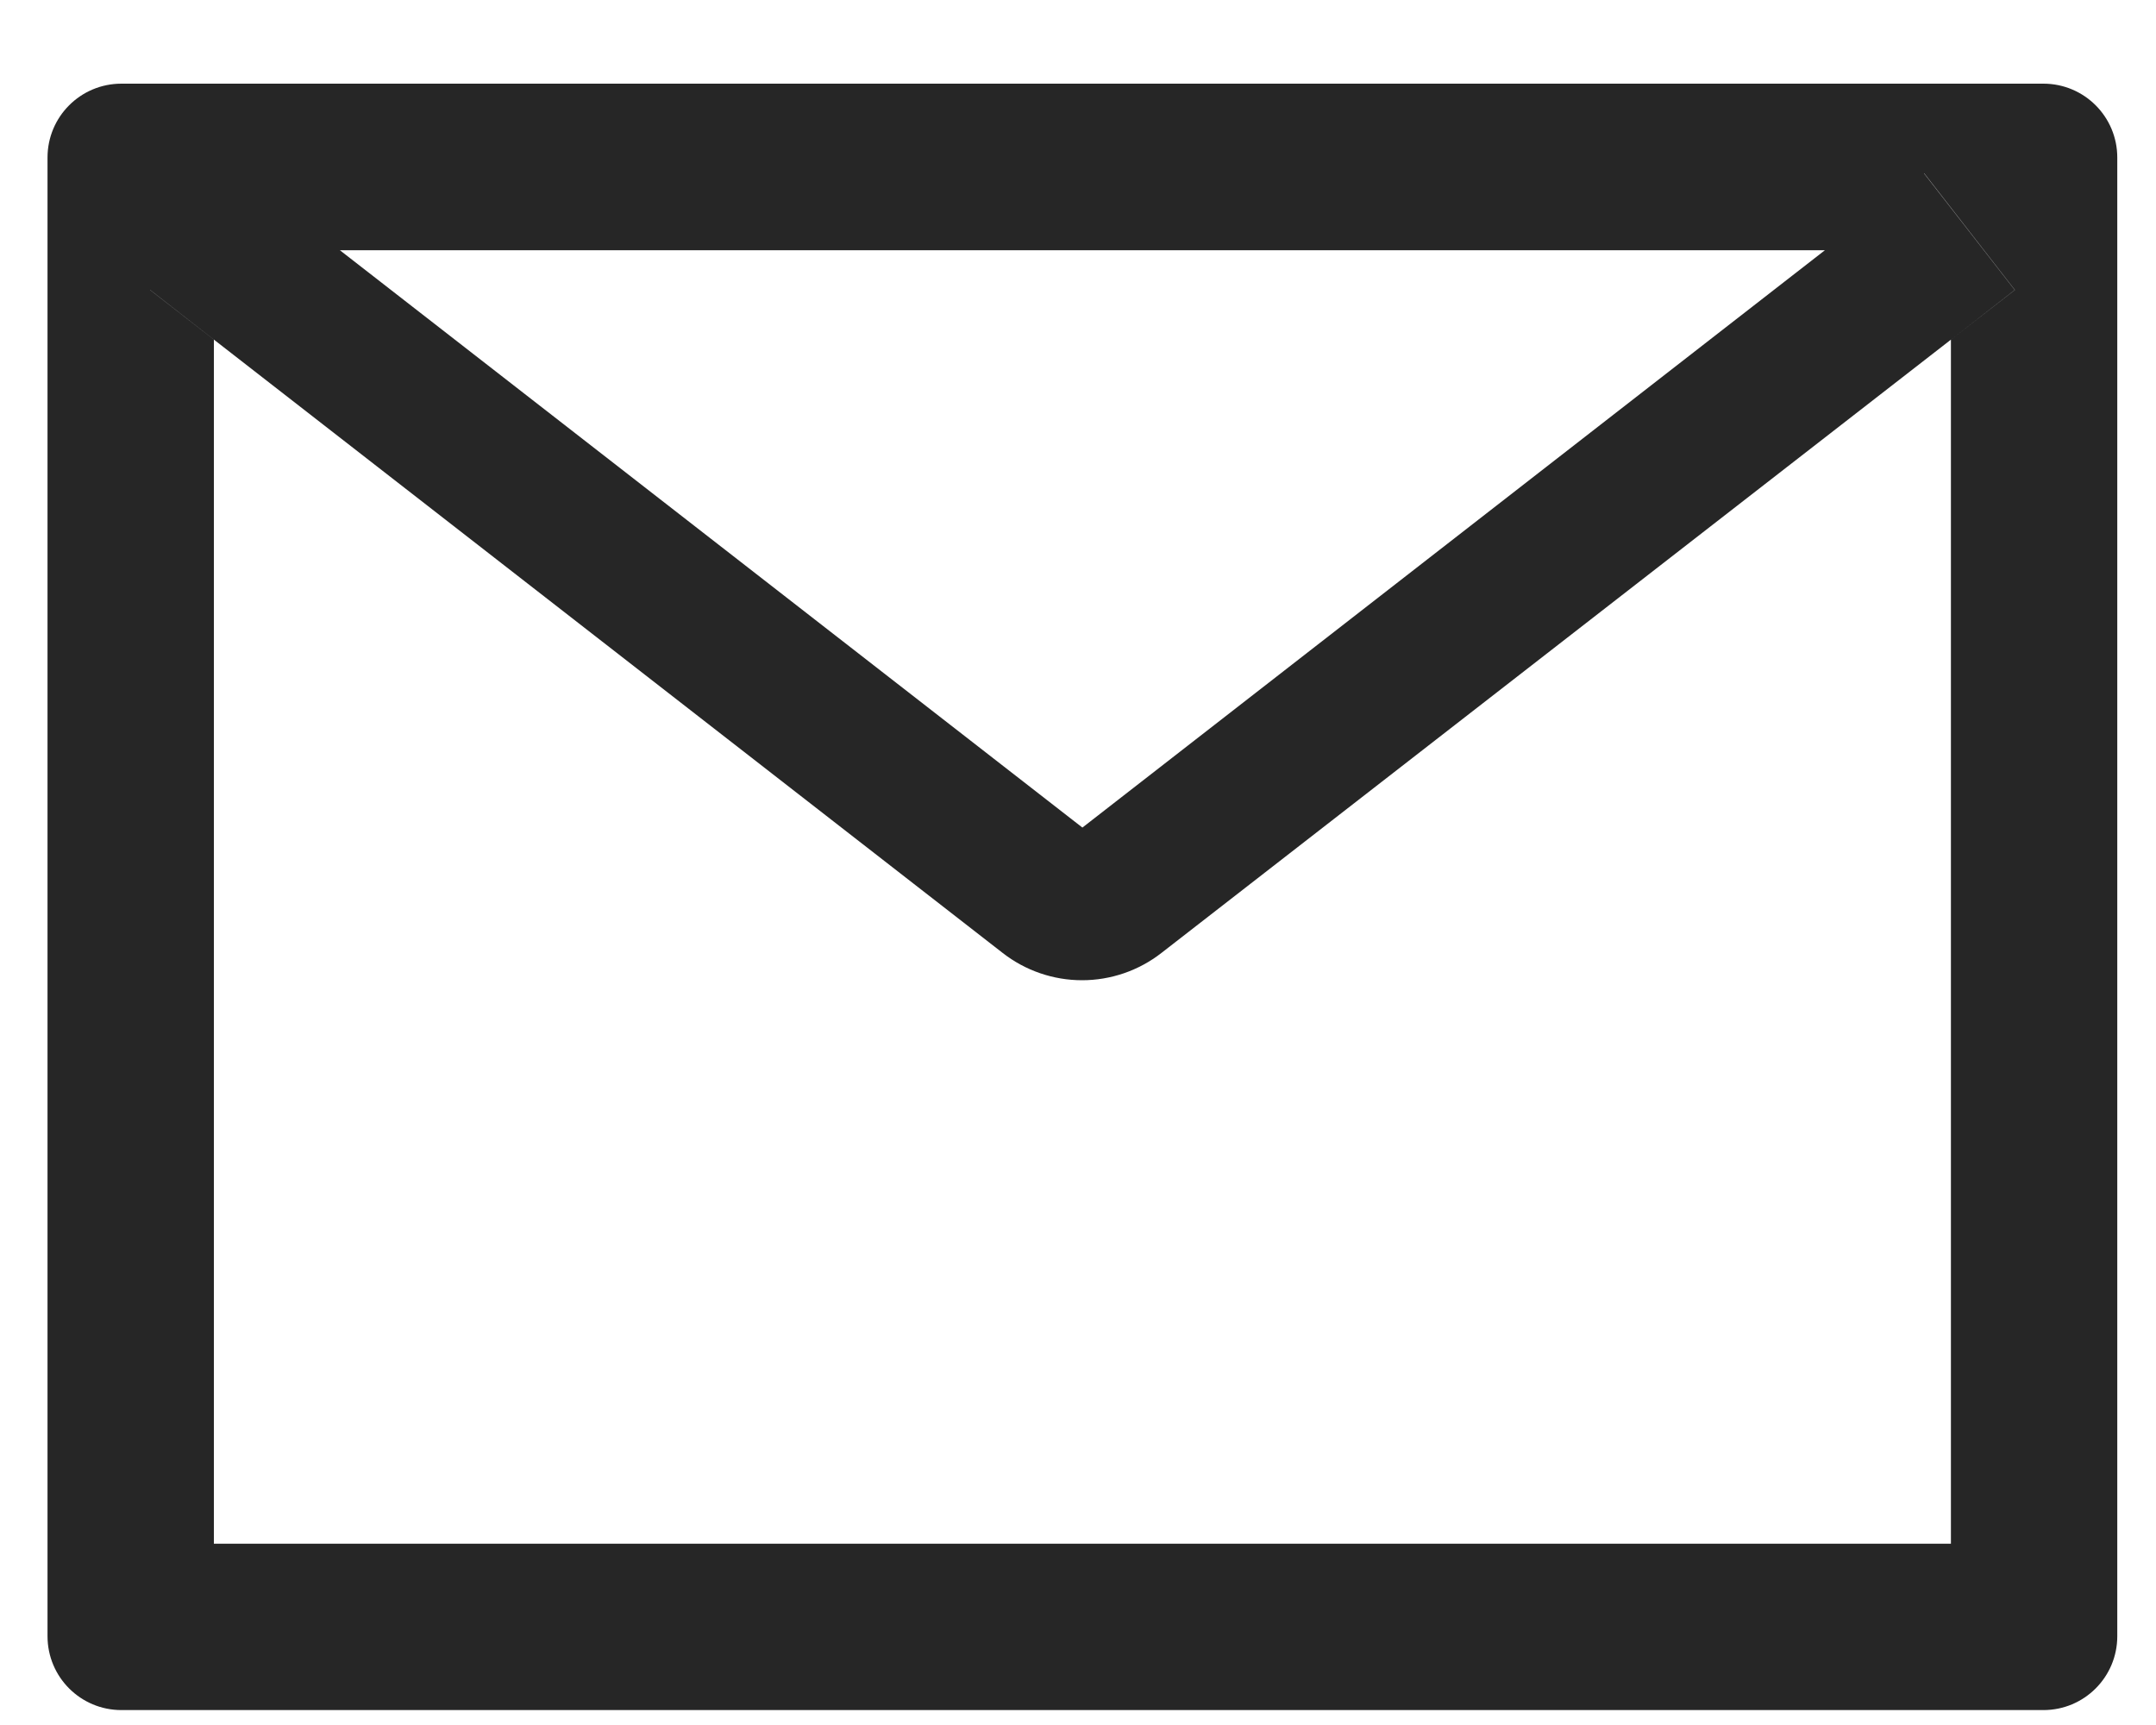 <svg width="25" height="20" viewBox="0 0 25 20" fill="none" xmlns="http://www.w3.org/2000/svg">
<path d="M23.694 0.97H1.408C0.934 0.97 0.551 1.353 0.551 1.827V18.97C0.551 19.444 0.934 19.827 1.408 19.827H23.694C24.168 19.827 24.551 19.444 24.551 18.97V1.827C24.551 1.353 24.168 0.97 23.694 0.97ZM22.622 3.938V17.898H2.48V3.938L1.74 3.362L2.793 2.009L3.939 2.901H21.165L22.312 2.009L23.364 3.362L22.622 3.938ZM21.165 2.898L12.551 9.595L3.937 2.898L2.79 2.006L1.738 3.359L2.477 3.935L11.627 11.049C11.89 11.254 12.214 11.365 12.547 11.365C12.88 11.365 13.204 11.254 13.467 11.049L22.622 3.938L23.362 3.362L22.309 2.009L21.165 2.898Z" fill="black" fill-opacity="0.85"/>
</svg>
